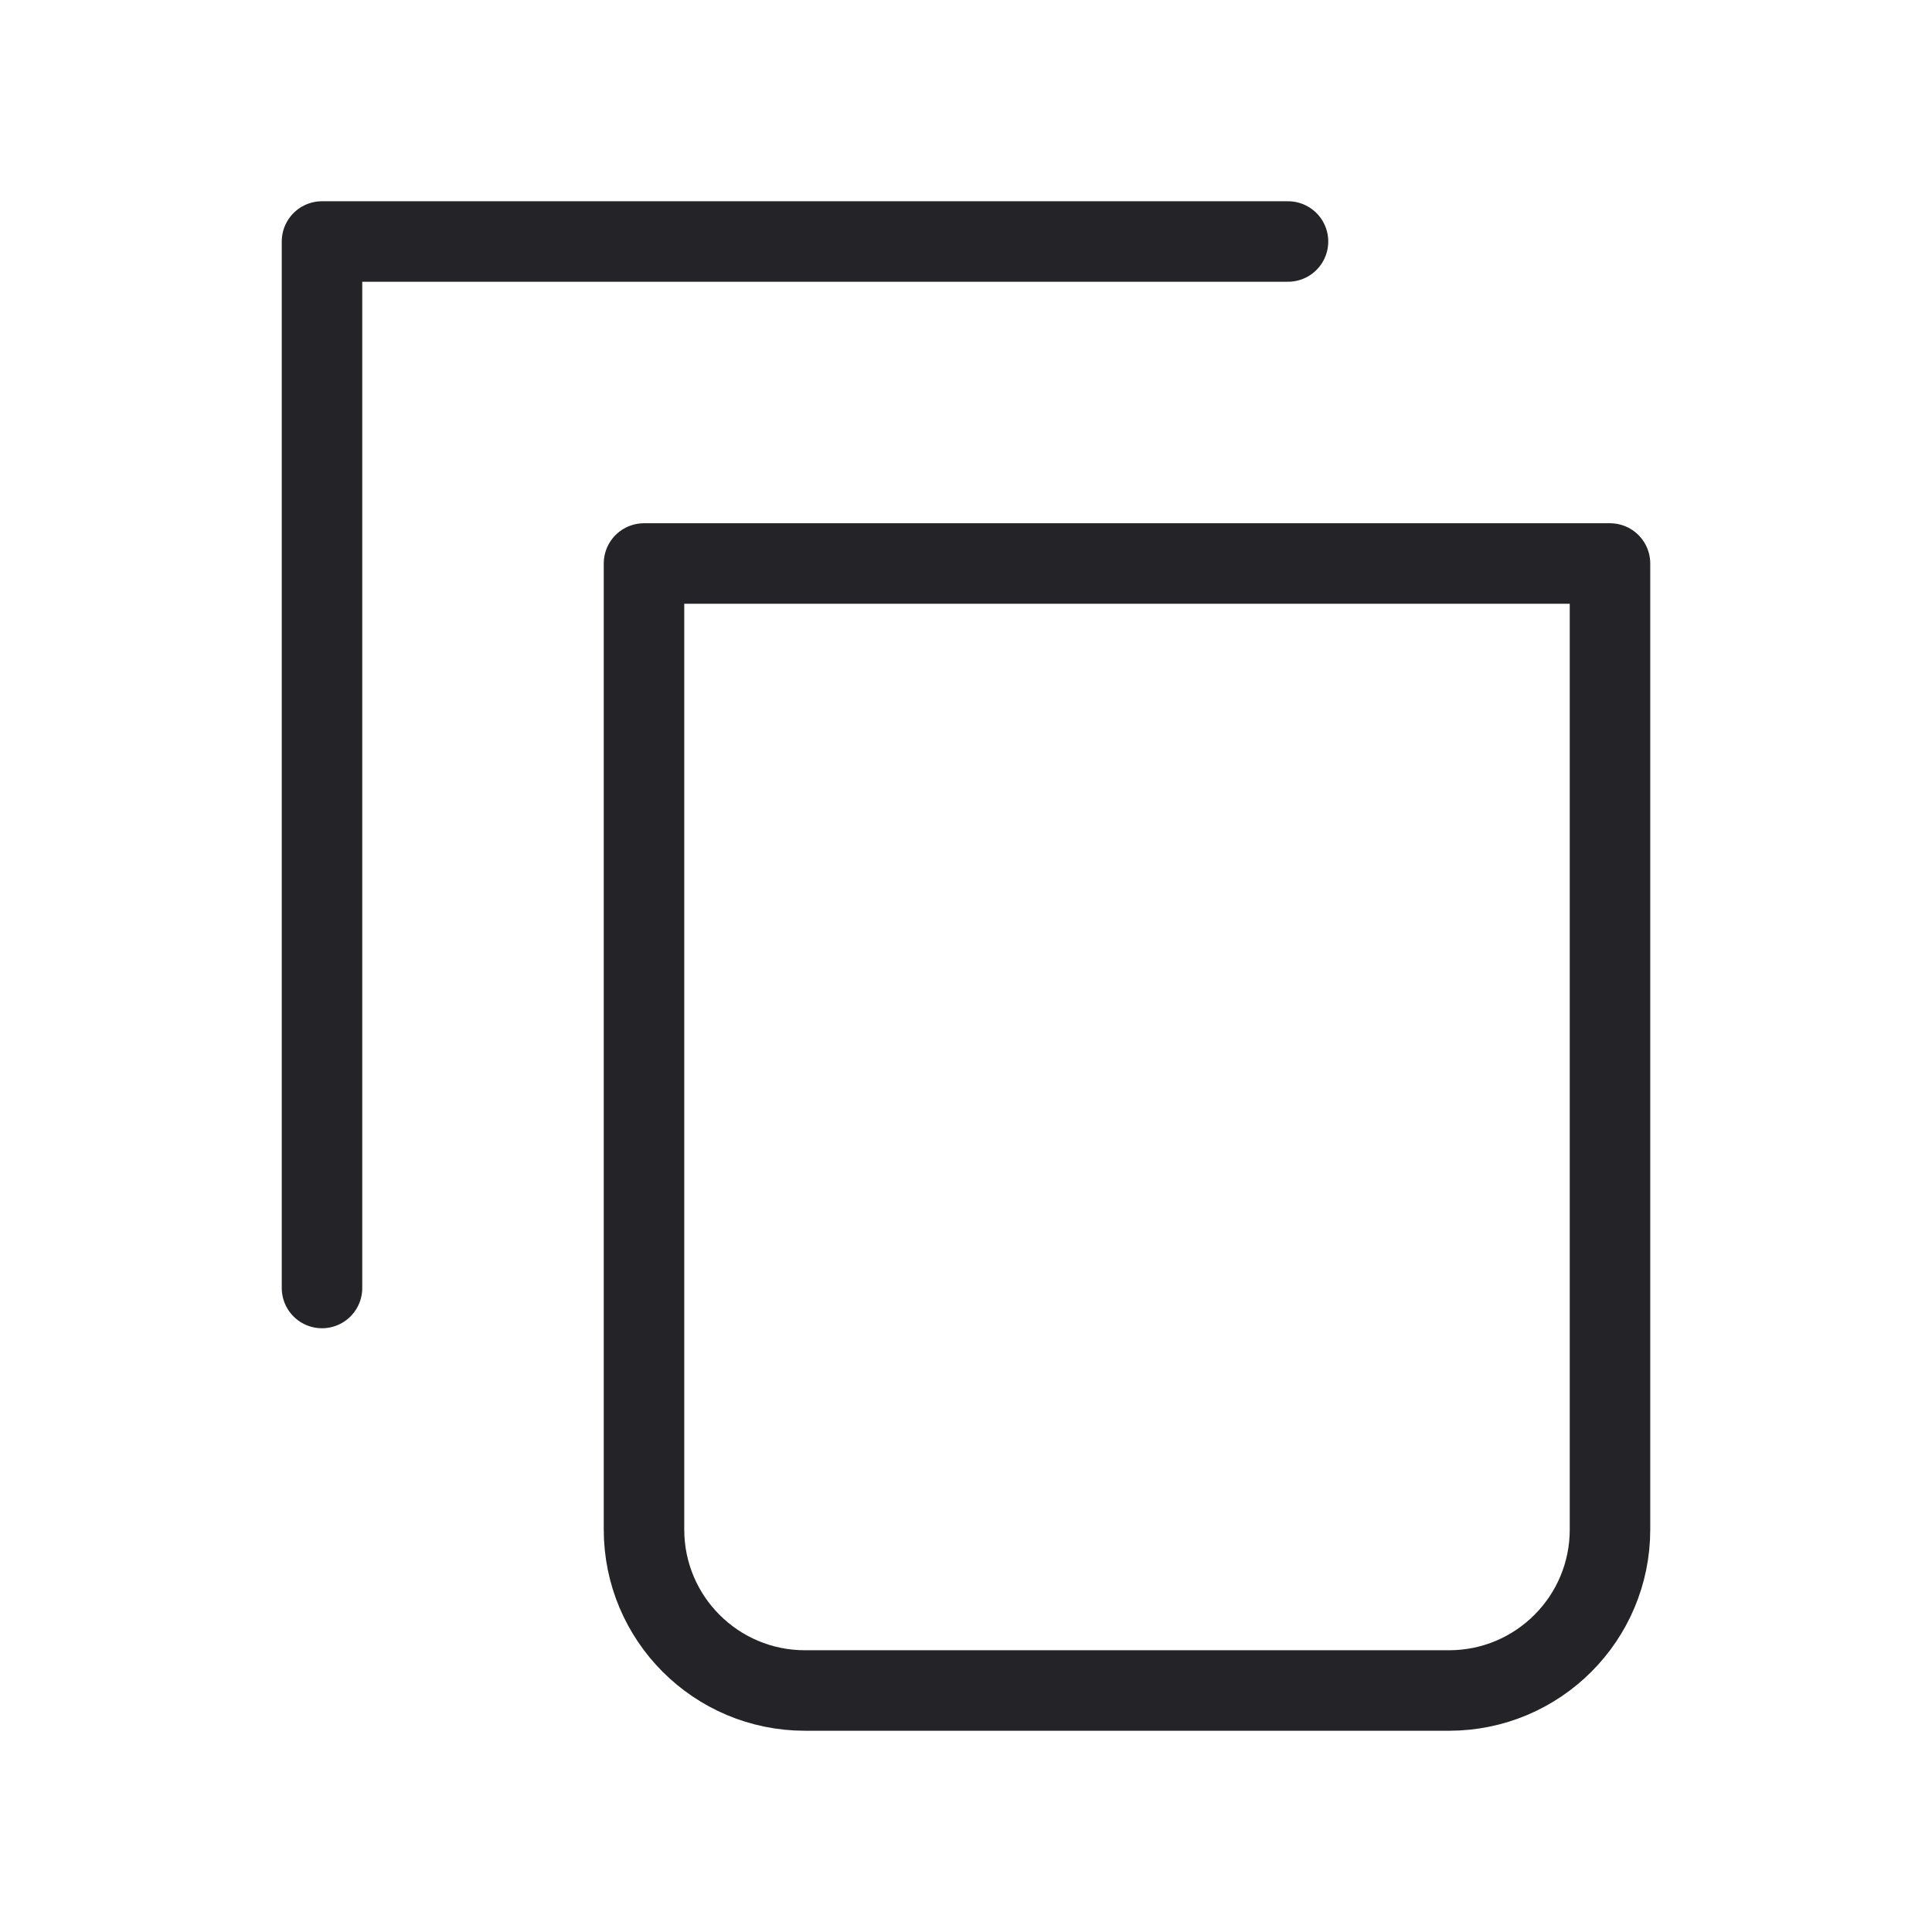 <svg width="24" height="24" viewBox="0 0 24 24" fill="none" xmlns="http://www.w3.org/2000/svg">
<path d="M16 3H4V16" stroke="#242328" stroke-linecap="round" stroke-linejoin="round"/>
<path d="M8 7H20V19C20 20.105 19.105 21 18 21H10C8.895 21 8 20.105 8 19V7Z" stroke="#242328" stroke-linecap="round" stroke-linejoin="round"/>
</svg>
